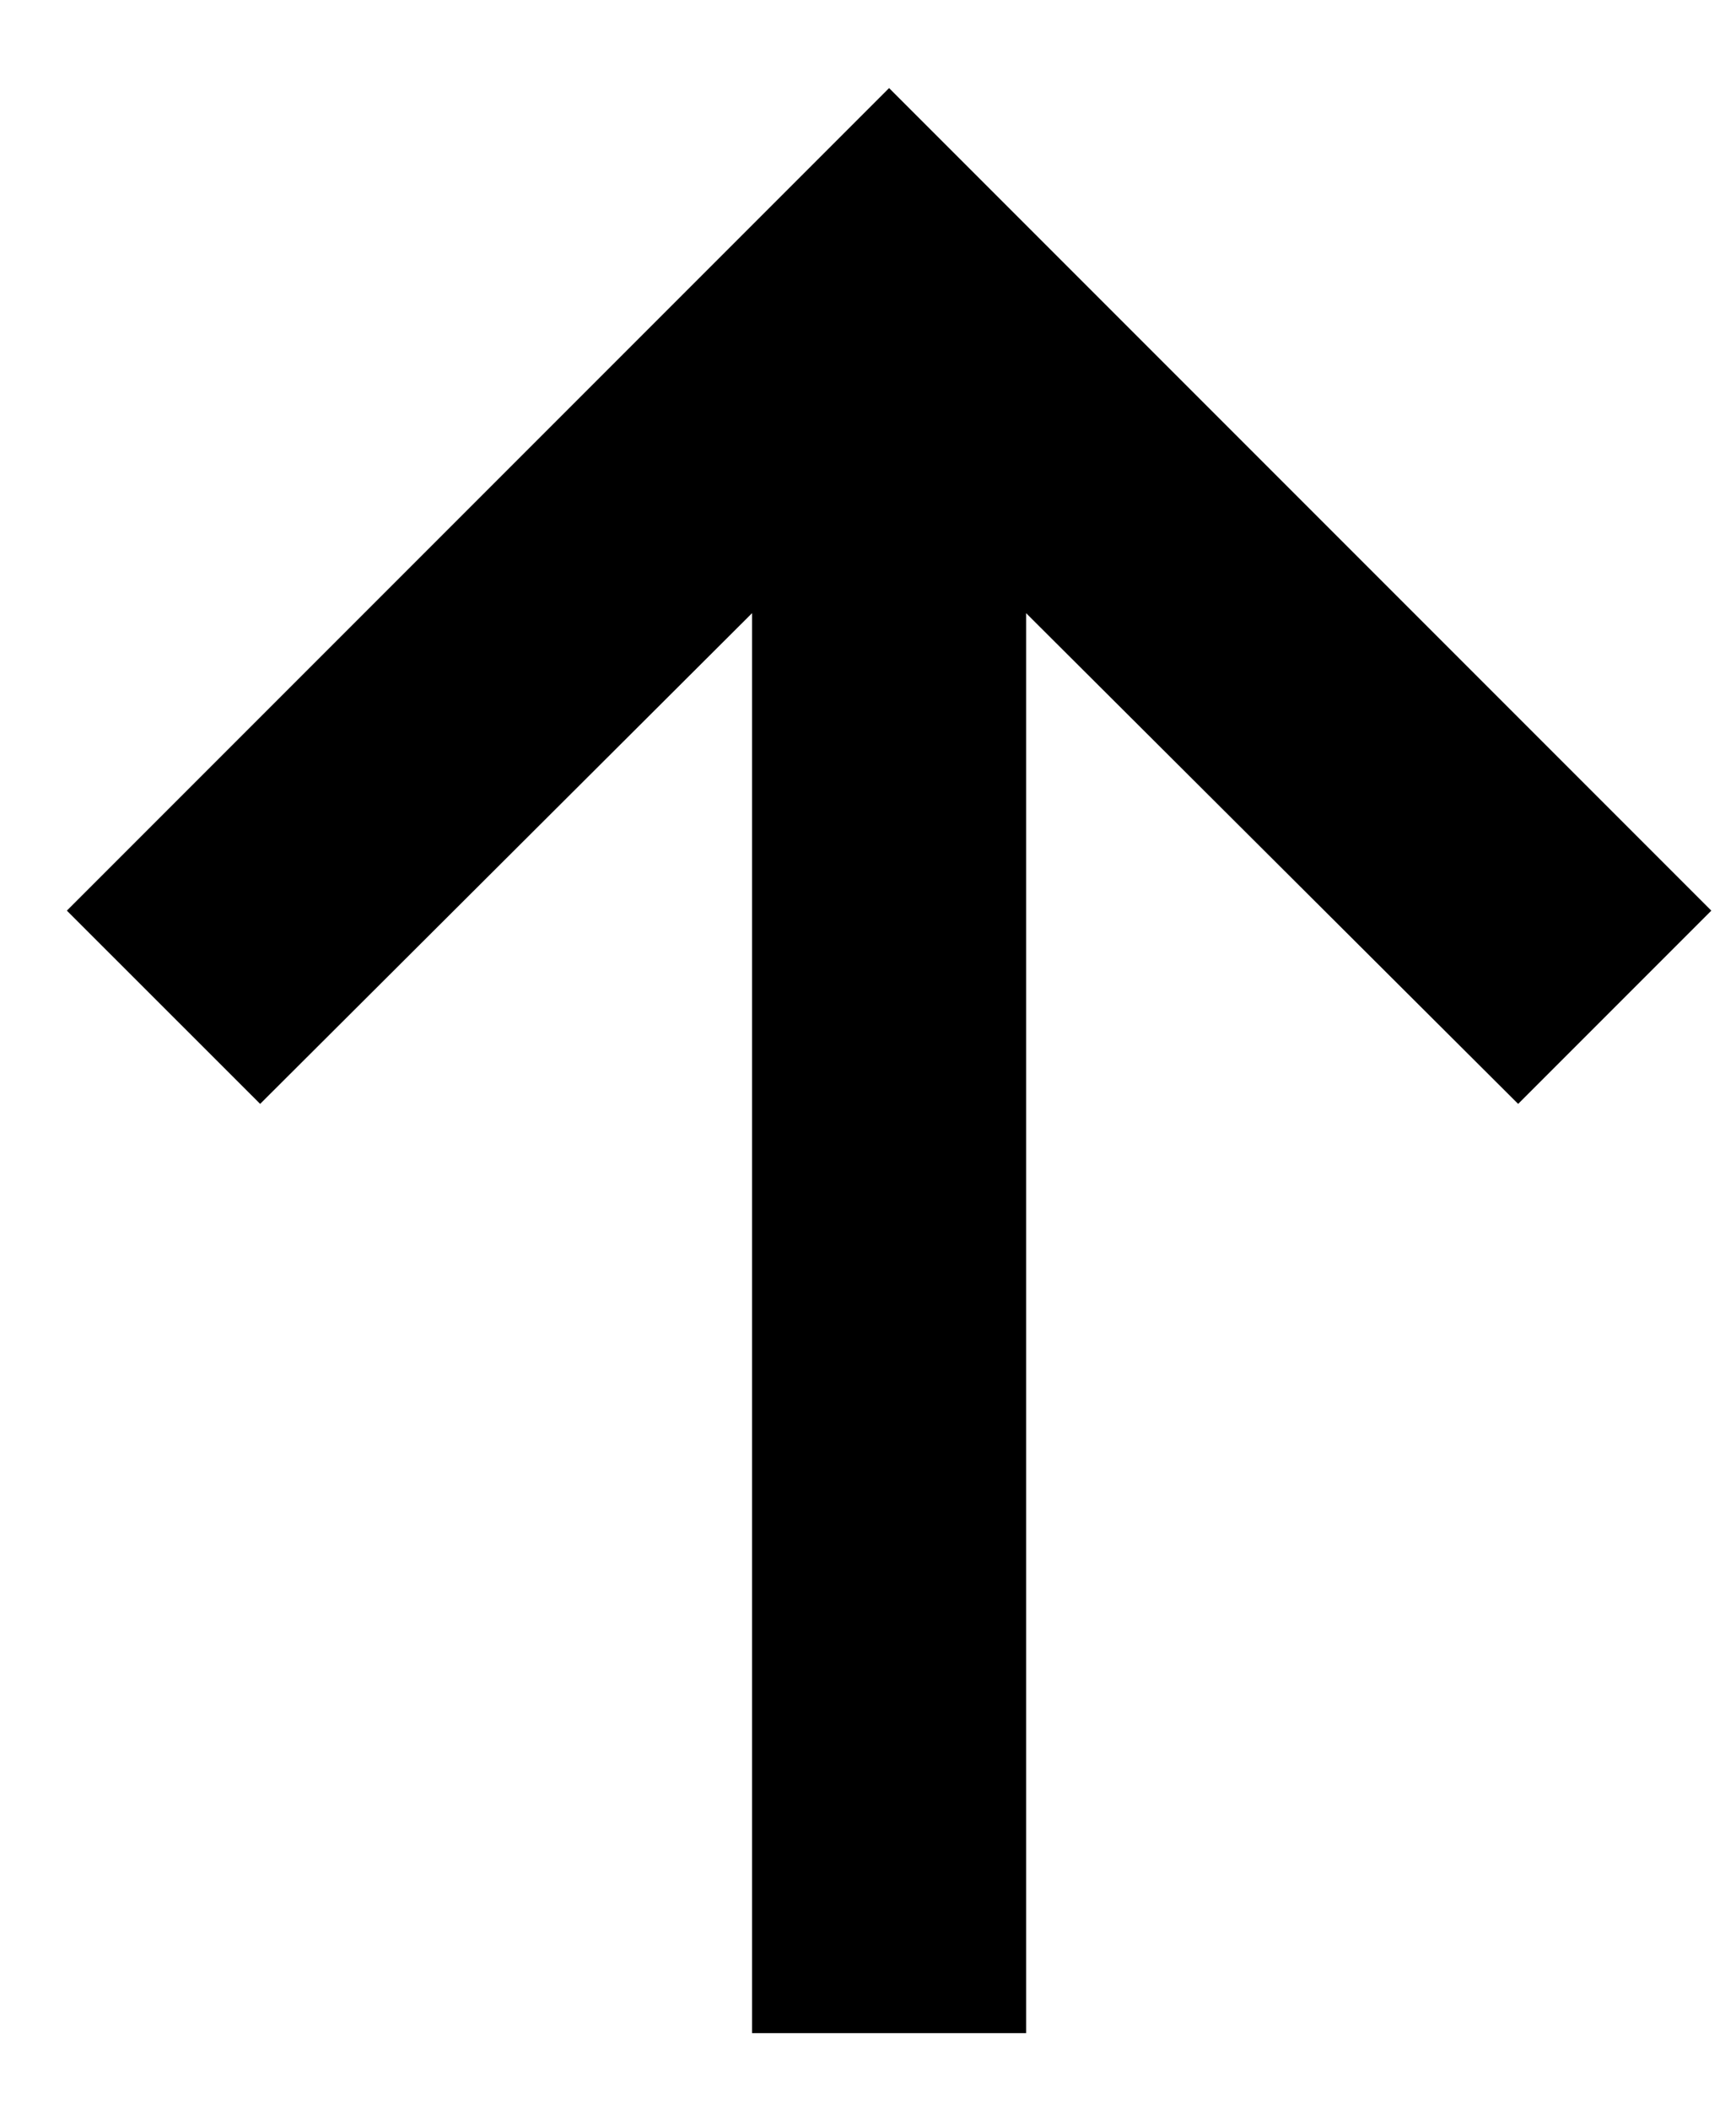 <svg width="14" height="17" viewBox="0 0 14 17" fill="none" xmlns="http://www.w3.org/2000/svg">
<path d="M8.275 4.943L12.243 8.899L13.801 7.341L7.17 0.71L0.539 7.341L2.098 8.899L6.065 4.943V16.39H8.275V4.943Z" fill="currentColor"/>
</svg>

